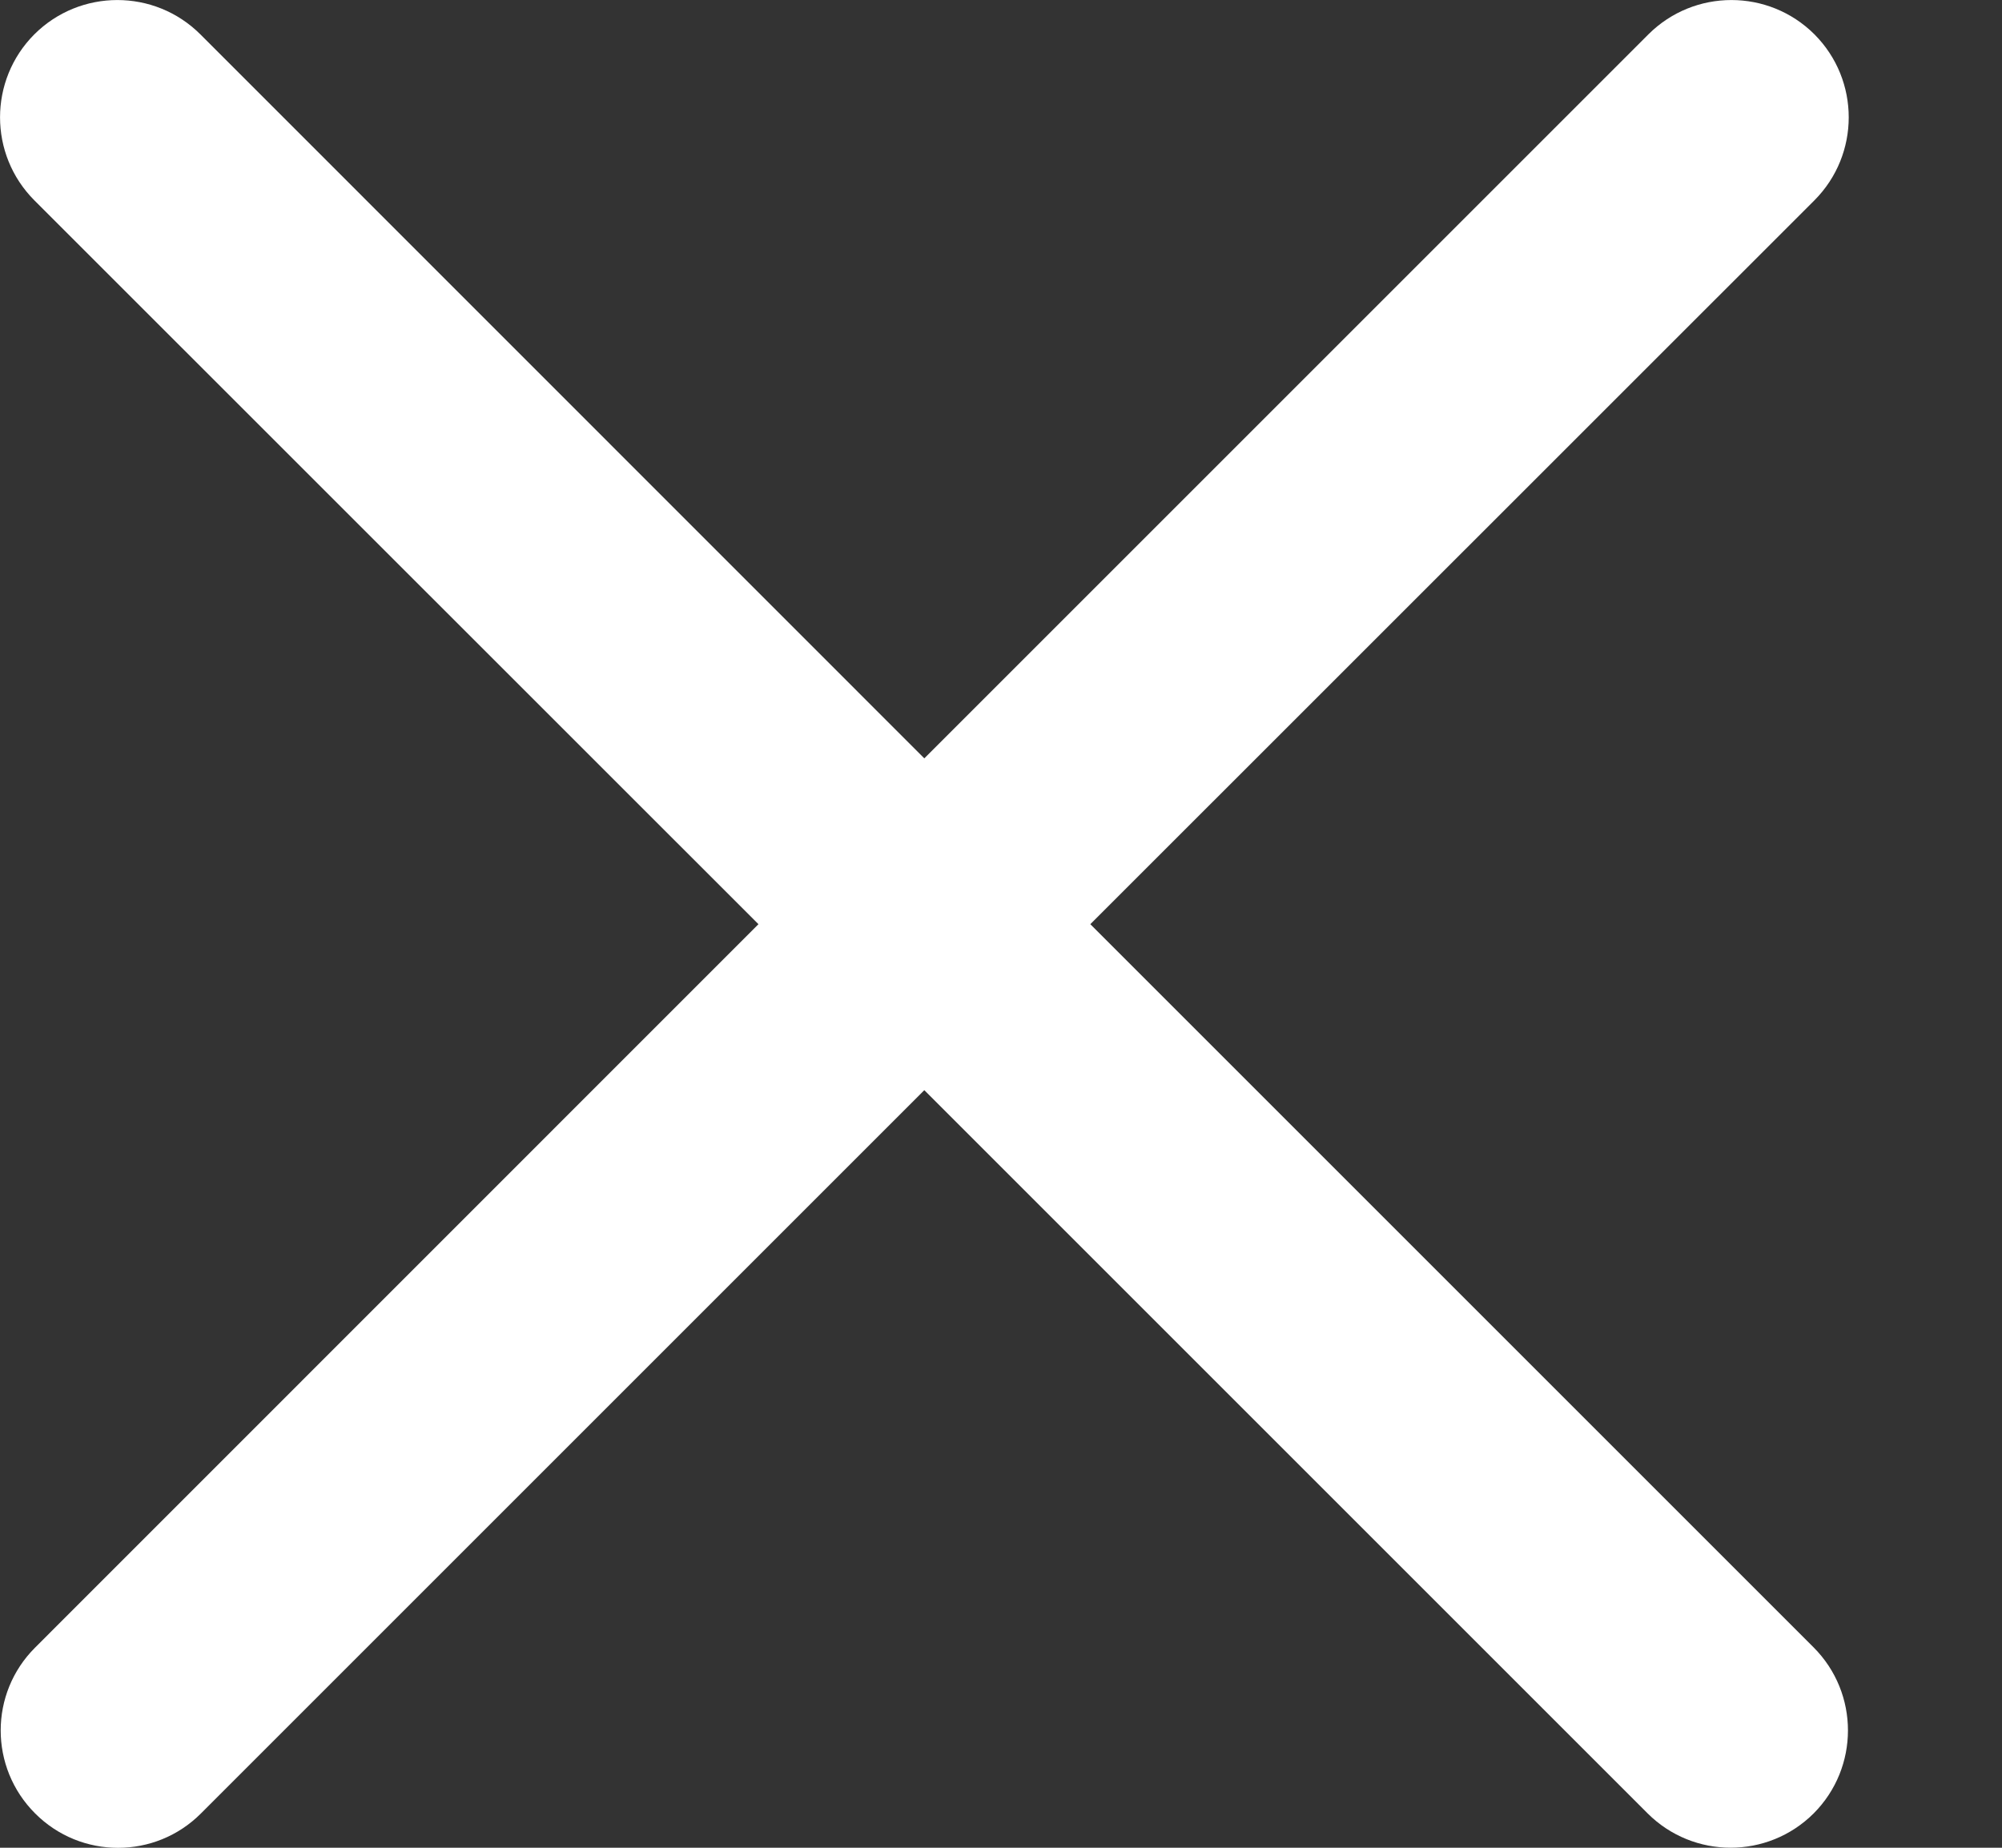 <svg width="13" height="12" viewBox="0 0 13 12" fill="none" xmlns="http://www.w3.org/2000/svg">
<rect x="0" y="0" width="13" height="12" fill="#333333" stroke="none"/>
<path fill-rule="evenodd" clip-rule="evenodd" d="M0.223 0.223C-0.074 0.521 -0.074 1.003 0.223 1.301L4.925 6.002L0.228 10.7C-0.07 10.997 -0.07 11.479 0.228 11.777C0.525 12.075 1.008 12.075 1.305 11.777L6.002 7.08L10.699 11.777C10.997 12.074 11.479 12.074 11.777 11.777C12.074 11.479 12.074 10.997 11.777 10.699L7.08 6.002L11.782 1.301C12.079 1.003 12.079 0.521 11.782 0.223C11.484 -0.074 11.002 -0.074 10.704 0.223L6.002 4.925L1.301 0.223C1.003 -0.074 0.521 -0.074 0.223 0.223Z" fill="white"/>
</svg>
